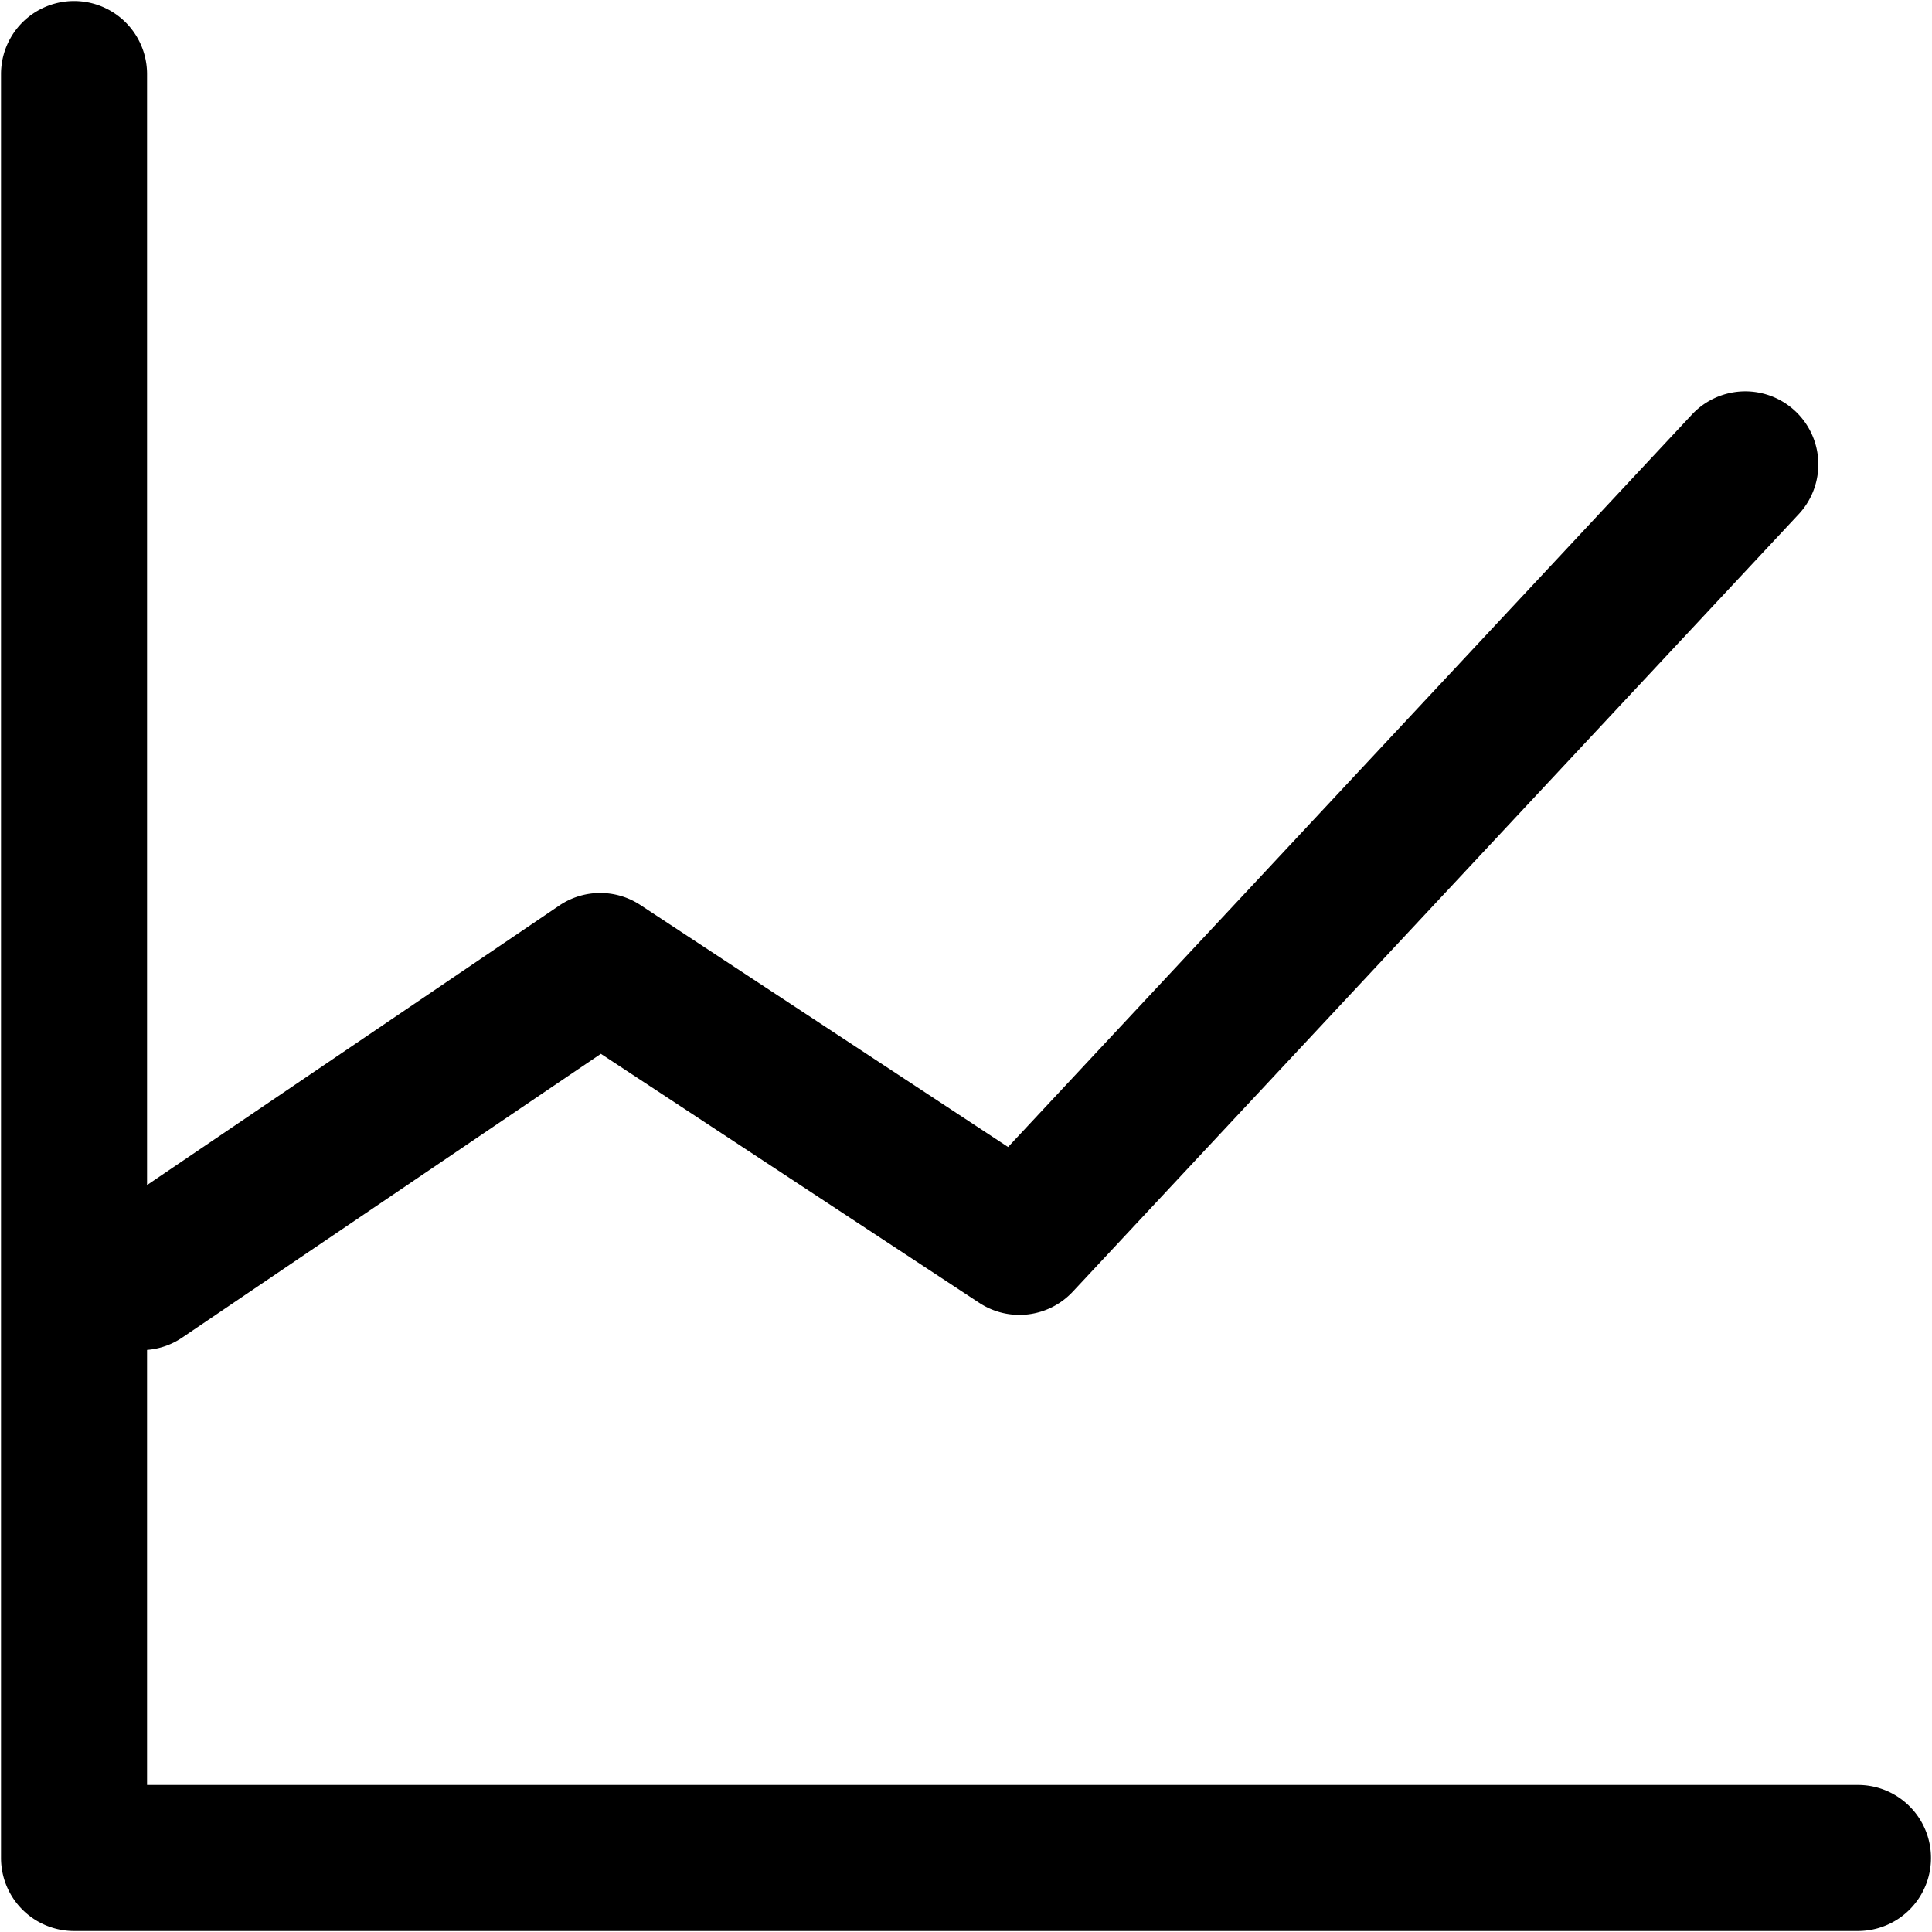 <?xml version="1.0" standalone="no"?><!DOCTYPE svg PUBLIC "-//W3C//DTD SVG 1.1//EN" "http://www.w3.org/Graphics/SVG/1.1/DTD/svg11.dtd"><svg t="1626196696480" class="icon" viewBox="0 0 1024 1024" version="1.1" xmlns="http://www.w3.org/2000/svg" p-id="21498" xmlns:xlink="http://www.w3.org/1999/xlink" width="200" height="200"><defs><style type="text/css"></style></defs><path d="M984.762 946.073H77.938v-230.589a38.518 38.518 0 0 0 18.651-6.547l221.882-150.394 200.554 132a38.7 38.7 0 0 0 49.558-5.913l384.757-412.083a38.702 38.702 0 0 0-56.578-52.826L534.301 607.939 339.413 479.68a38.7 38.7 0 0 0-43 0.29L77.938 628.106V39.238a38.7 38.7 0 1 0-77.401 0v945.535a38.7 38.7 0 0 0 38.7 38.7h945.524a38.7 38.7 0 0 0 0-77.401z" p-id="21499"></path></svg>